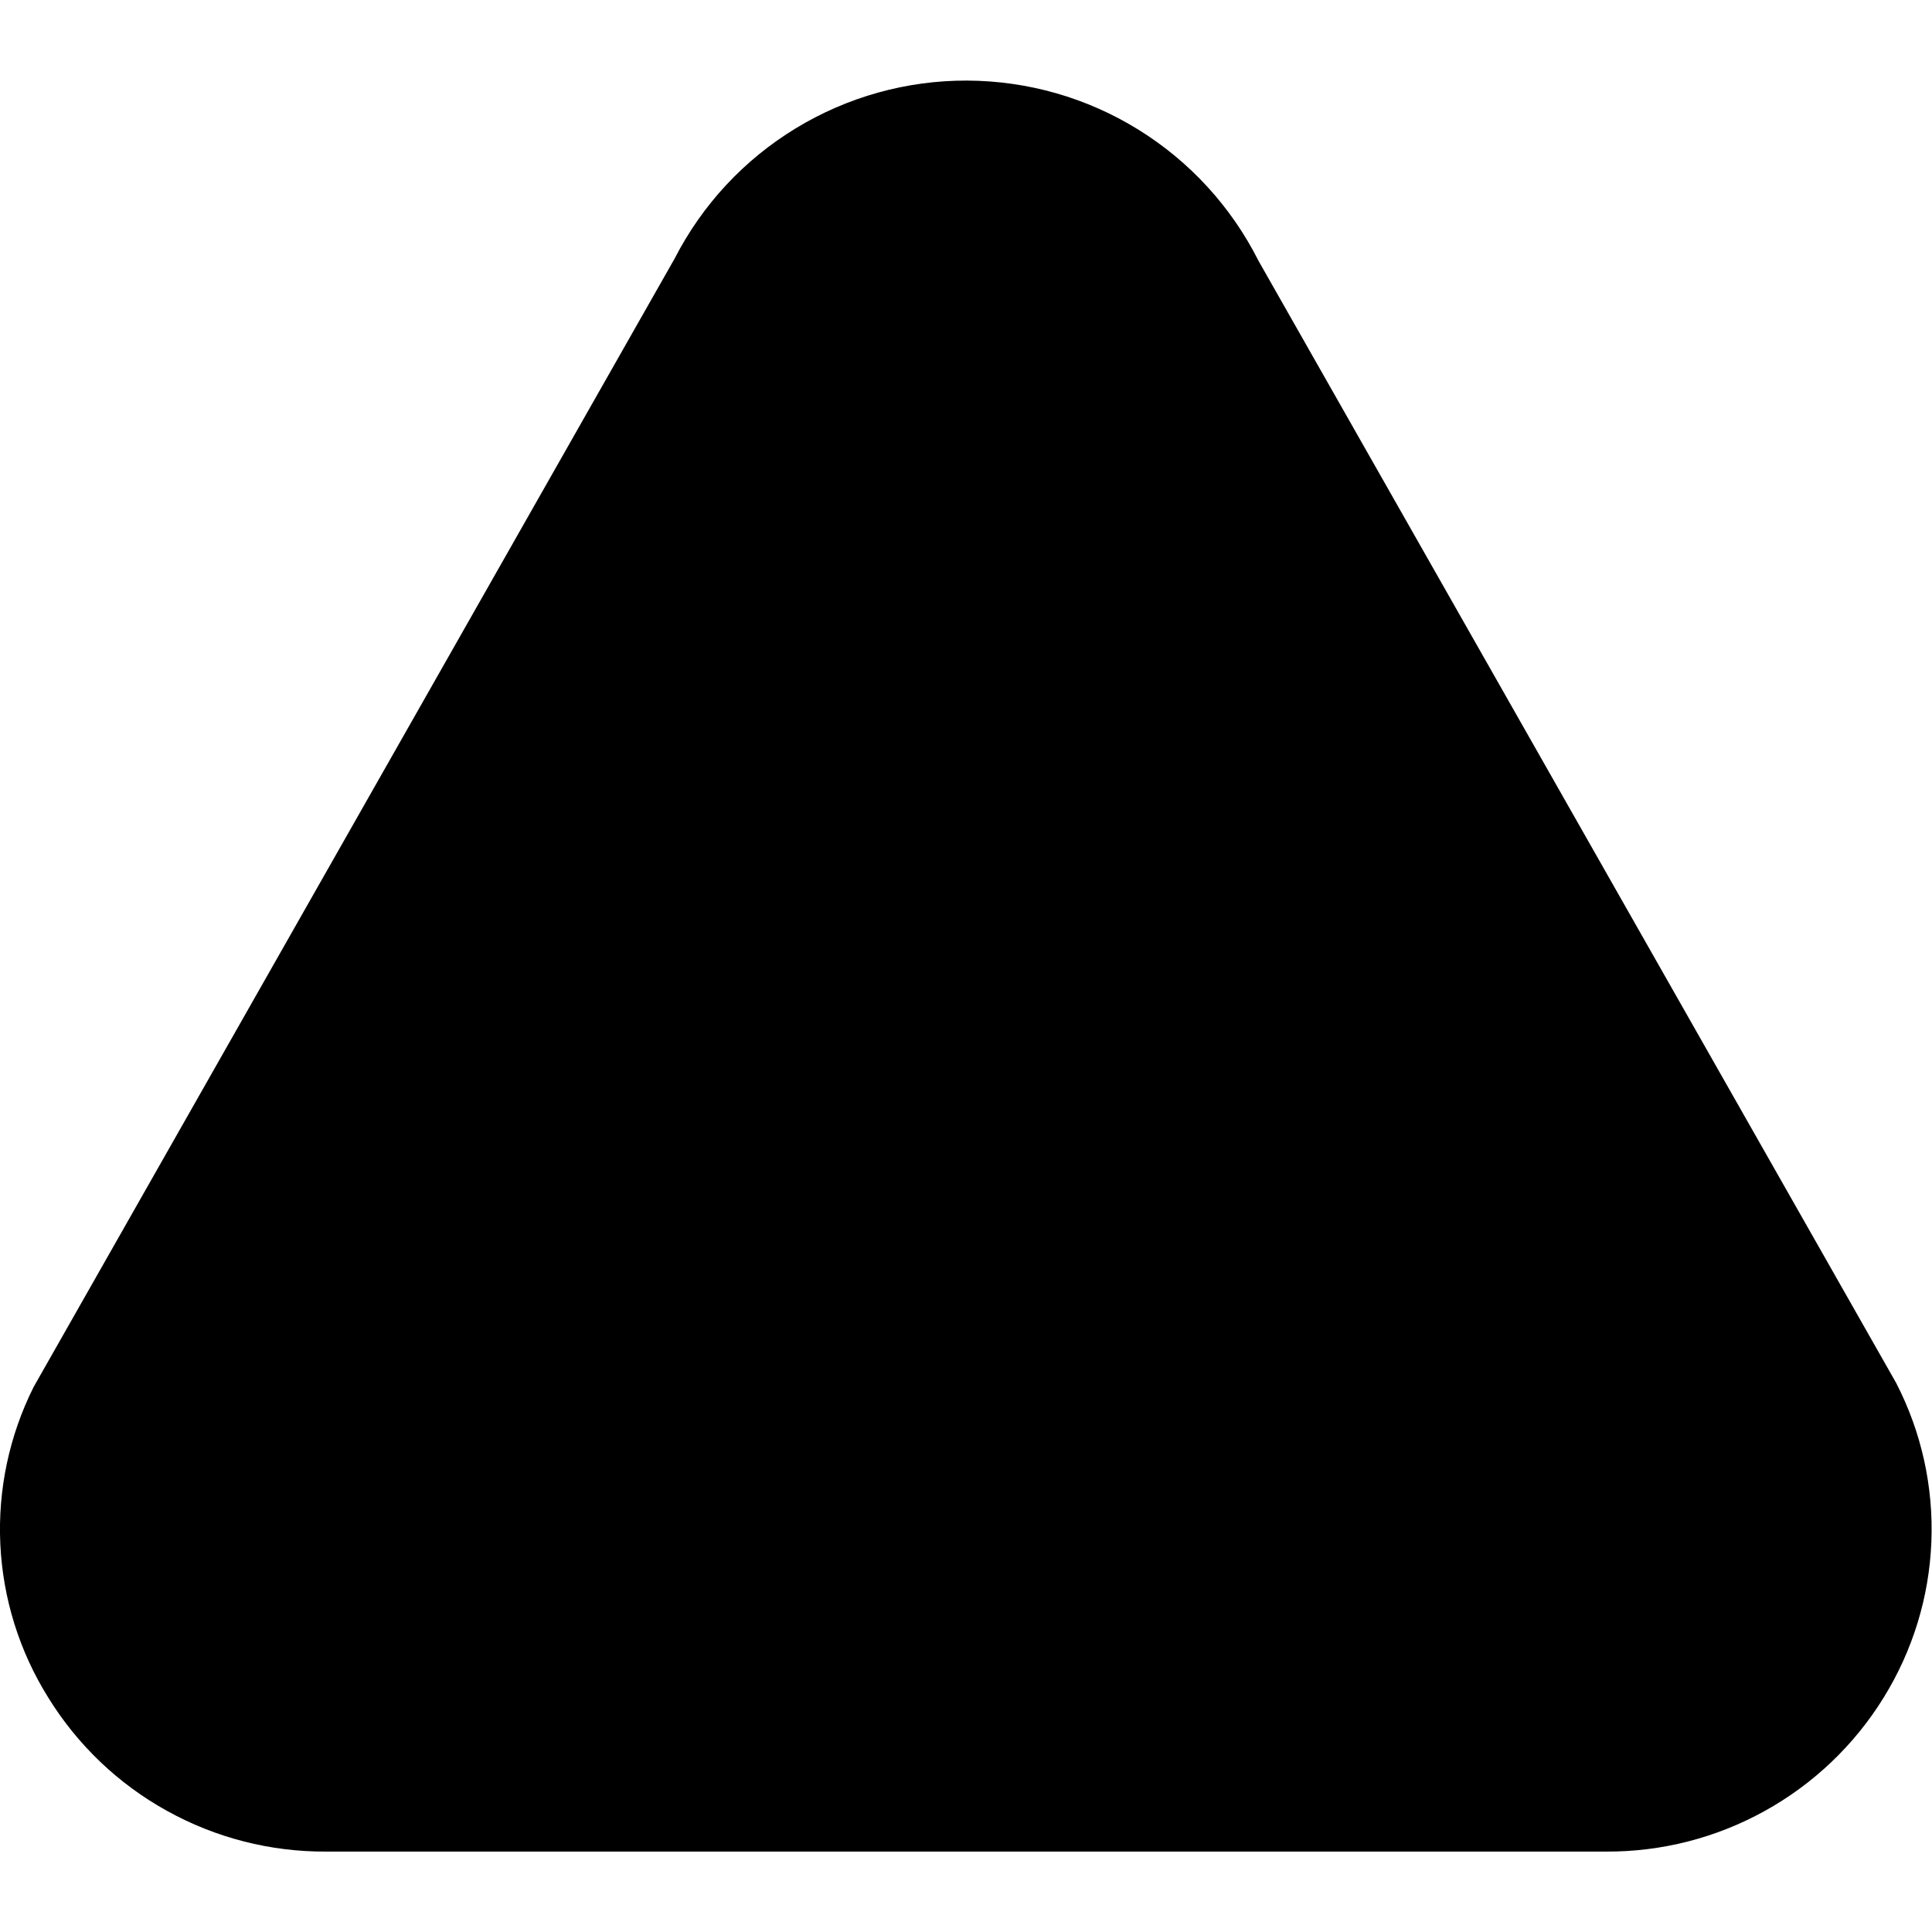 <svg width="24" height="24" viewBox="0 0 24 24" fill="none" xmlns="http://www.w3.org/2000/svg">
<g clip-path="url(#clip0_606_13291)">
<path d="M19.948 23.001H4.052C3.361 23.005 2.68 22.831 2.076 22.496C1.471 22.162 0.963 21.677 0.6 21.089C0.241 20.515 0.036 19.859 0.004 19.183C-0.028 18.507 0.115 17.834 0.418 17.229L8.38 3.213C8.722 2.545 9.243 1.984 9.885 1.594C10.526 1.204 11.263 0.998 12.014 1.001C12.765 1.004 13.501 1.214 14.139 1.609C14.778 2.004 15.295 2.568 15.633 3.239L23.555 17.18C23.869 17.789 24.02 18.47 23.992 19.155C23.965 19.84 23.76 20.506 23.399 21.089C23.036 21.677 22.528 22.161 21.923 22.496C21.319 22.831 20.639 23.005 19.948 23.001Z" fill="black"/>
</g>
<defs>
<clipPath id="clip0_606_13291">
<rect width="24" height="24" fill="white"/>
</clipPath>
</defs>
</svg>
